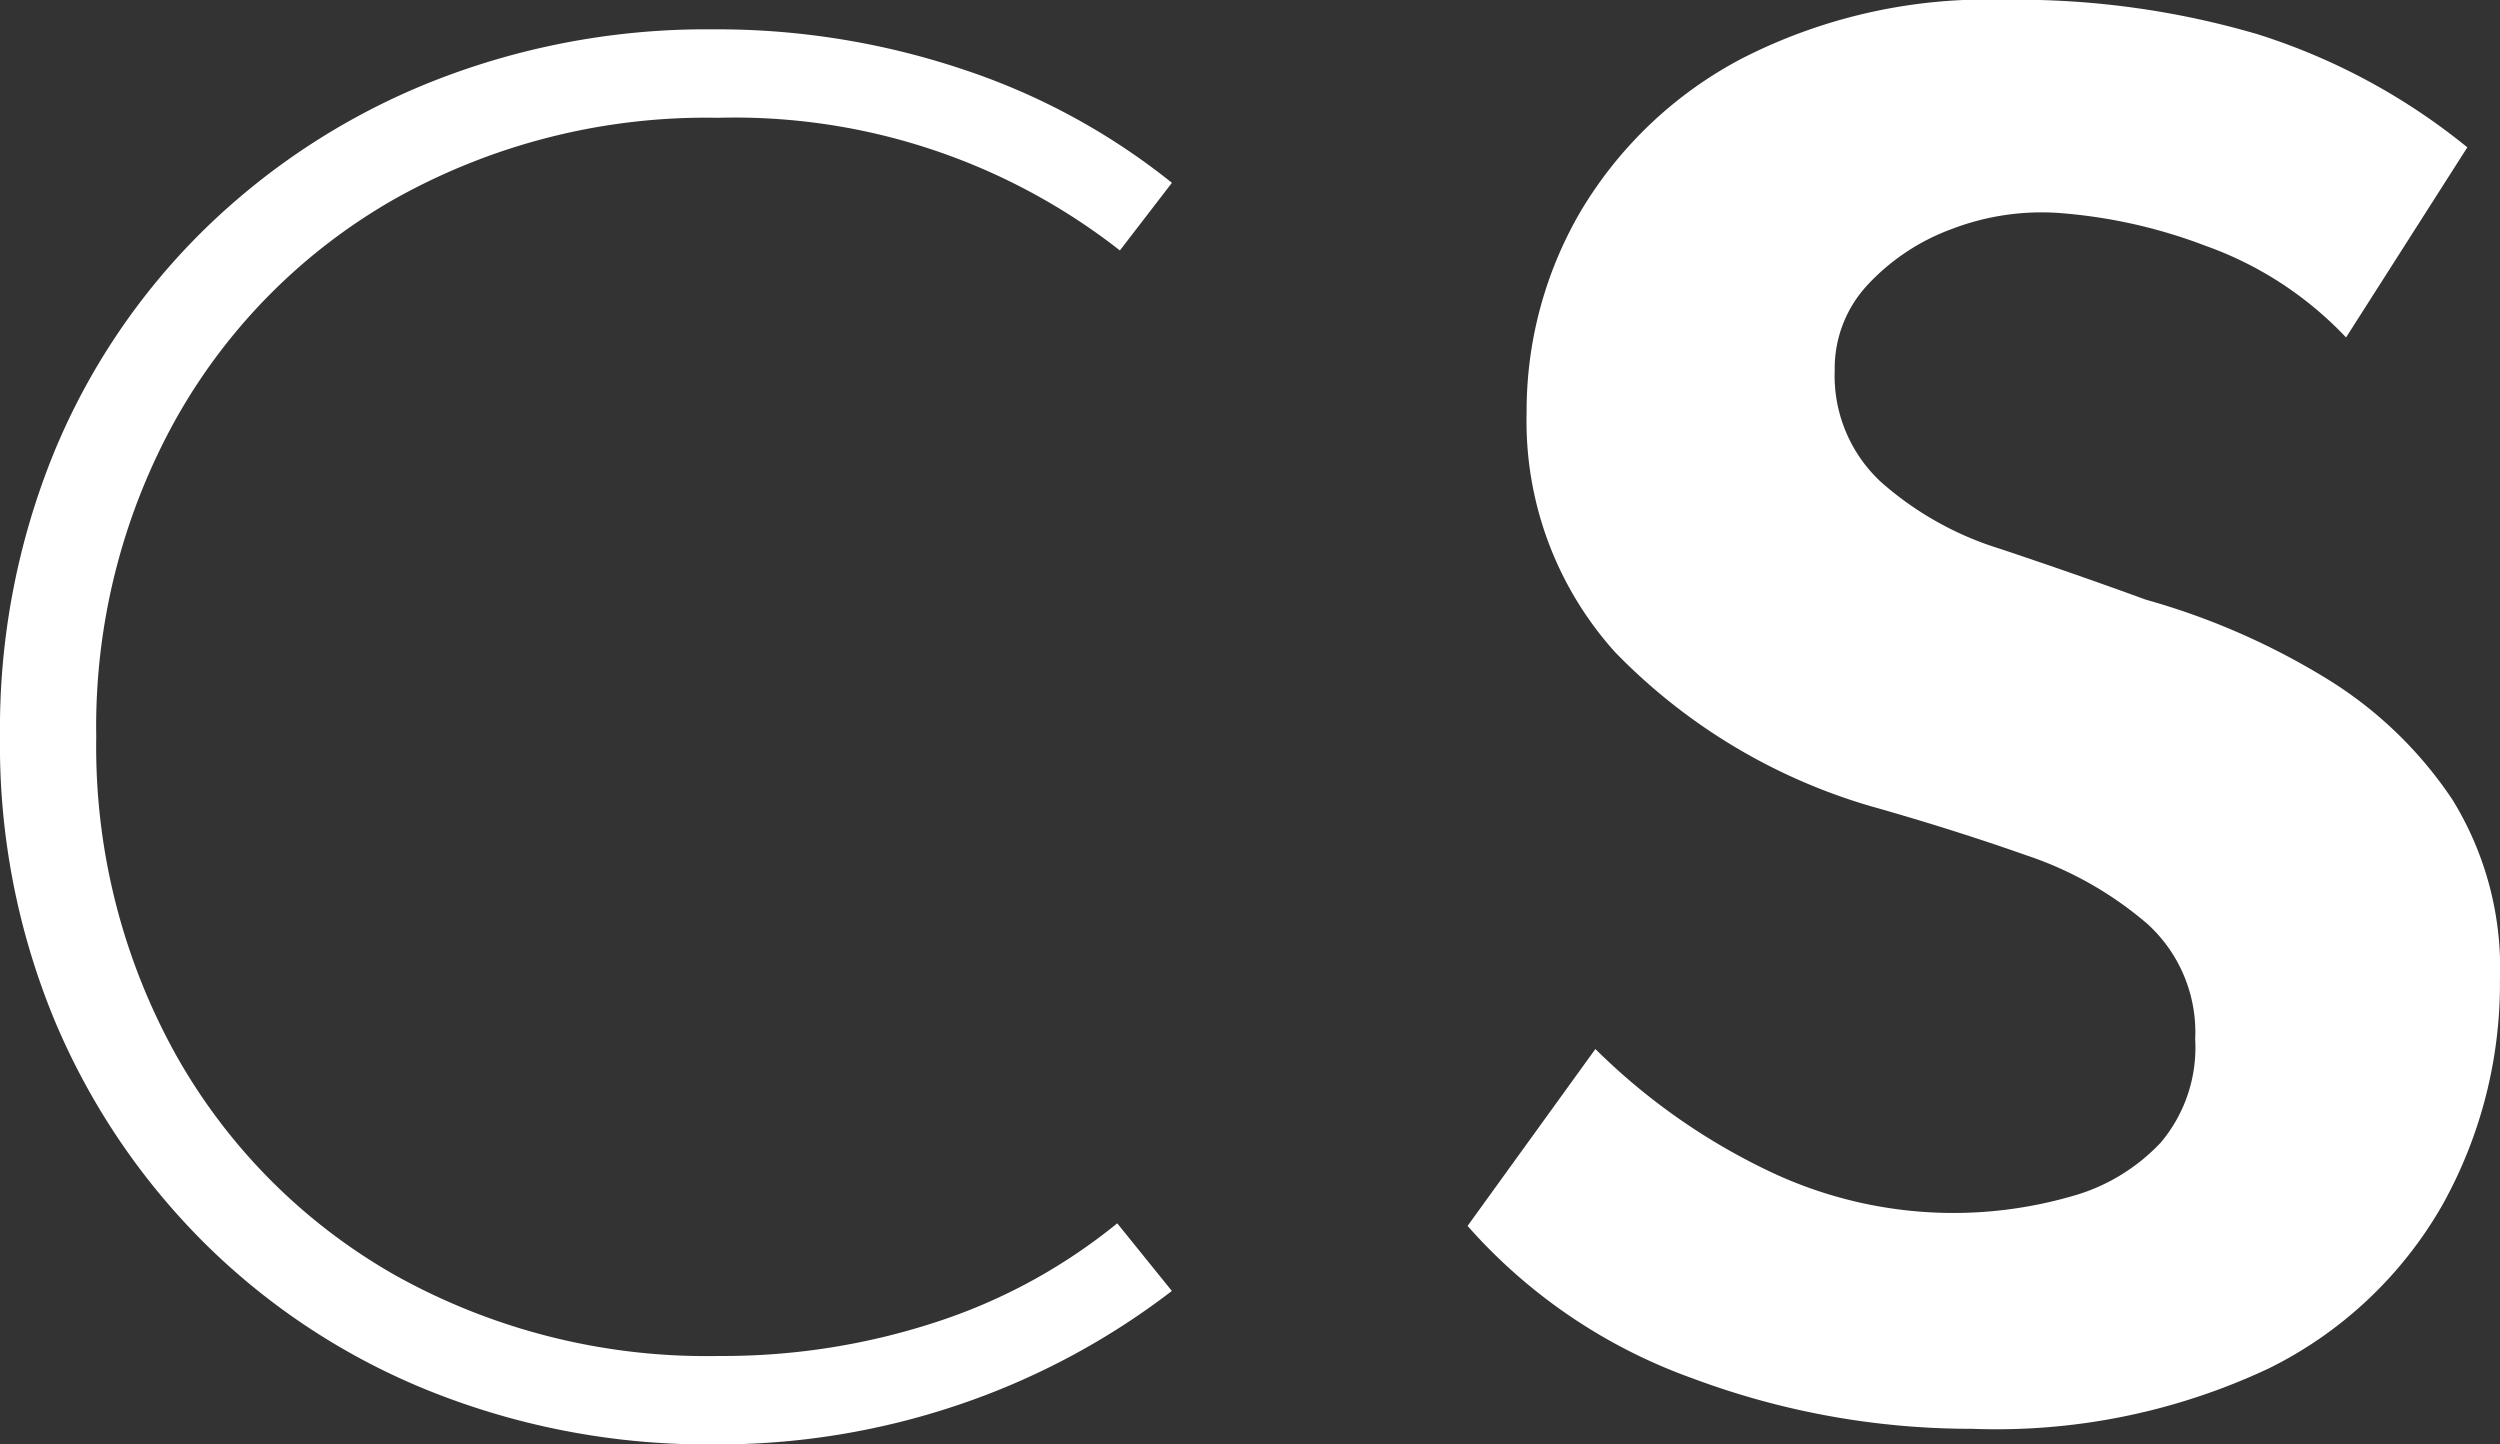 <svg xmlns="http://www.w3.org/2000/svg" width="48.054" height="27.764" viewBox="0 0 48.054 27.764">
  <rect x="0" y="0" width="48.054" height="27.764" fill="#333333" stroke="none"/>
  <path id="Path_151" data-name="Path 151" d="M17.625.8a14.338,14.338,0,0,1-5.375-1A13.031,13.031,0,0,1,7.888-3.038,13.272,13.272,0,0,1,4.975-7.35a13.815,13.815,0,0,1-1.05-5.45,14.053,14.053,0,0,1,1.037-5.463,12.848,12.848,0,0,1,2.913-4.312A13.3,13.3,0,0,1,12.238-25.4a14.31,14.31,0,0,1,5.388-1,14.861,14.861,0,0,1,4.825.775,12.865,12.865,0,0,1,4,2.175l-1,1.3a12.01,12.01,0,0,0-7.725-2.55,12.257,12.257,0,0,0-6.175,1.538,11.128,11.128,0,0,0-4.237,4.237A12.157,12.157,0,0,0,5.775-12.8,12.185,12.185,0,0,0,7.3-6.7a11.128,11.128,0,0,0,4.225,4.25A12.28,12.28,0,0,0,17.75-.9a13.154,13.154,0,0,0,4.163-.65A10.8,10.8,0,0,0,25.4-3.45l1.05,1.3A14.151,14.151,0,0,1,22.425.013,14.427,14.427,0,0,1,17.625.8ZM41.836.5A15.275,15.275,0,0,1,36.45-.473,10.458,10.458,0,0,1,32.134-3.4l2.457-3.4a12.179,12.179,0,0,0,3.37,2.363,8.246,8.246,0,0,0,3.434.788,8.232,8.232,0,0,0,2.331-.315,3.7,3.7,0,0,0,1.733-1.039,2.832,2.832,0,0,0,.661-1.985A2.814,2.814,0,0,0,45.207-9.2a6.918,6.918,0,0,0-2.331-1.323q-1.418-.5-2.993-.945a11.229,11.229,0,0,1-4.914-2.961,6.629,6.629,0,0,1-1.7-4.6,7.6,7.6,0,0,1,1.04-3.875,7.854,7.854,0,0,1,3.087-2.93,10.351,10.351,0,0,1,5.072-1.134,16.426,16.426,0,0,1,4.851.662,12.187,12.187,0,0,1,4.032,2.174l-2.331,3.654a6.894,6.894,0,0,0-2.709-1.764,9.956,9.956,0,0,0-2.835-.63,4.822,4.822,0,0,0-2.048.315,4.156,4.156,0,0,0-1.607,1.071,2.355,2.355,0,0,0-.63,1.638,2.787,2.787,0,0,0,.882,2.142,6.214,6.214,0,0,0,2.3,1.292q1.417.473,2.8.977a13.719,13.719,0,0,1,3.465,1.512,7.812,7.812,0,0,1,2.426,2.331,6.168,6.168,0,0,1,.914,3.465,8.74,8.74,0,0,1-1.1,4.316,7.834,7.834,0,0,1-3.339,3.15A12.291,12.291,0,0,1,41.836.5Z" transform="translate(-3.925 26.964)" fill="#fff"/>
</svg>
